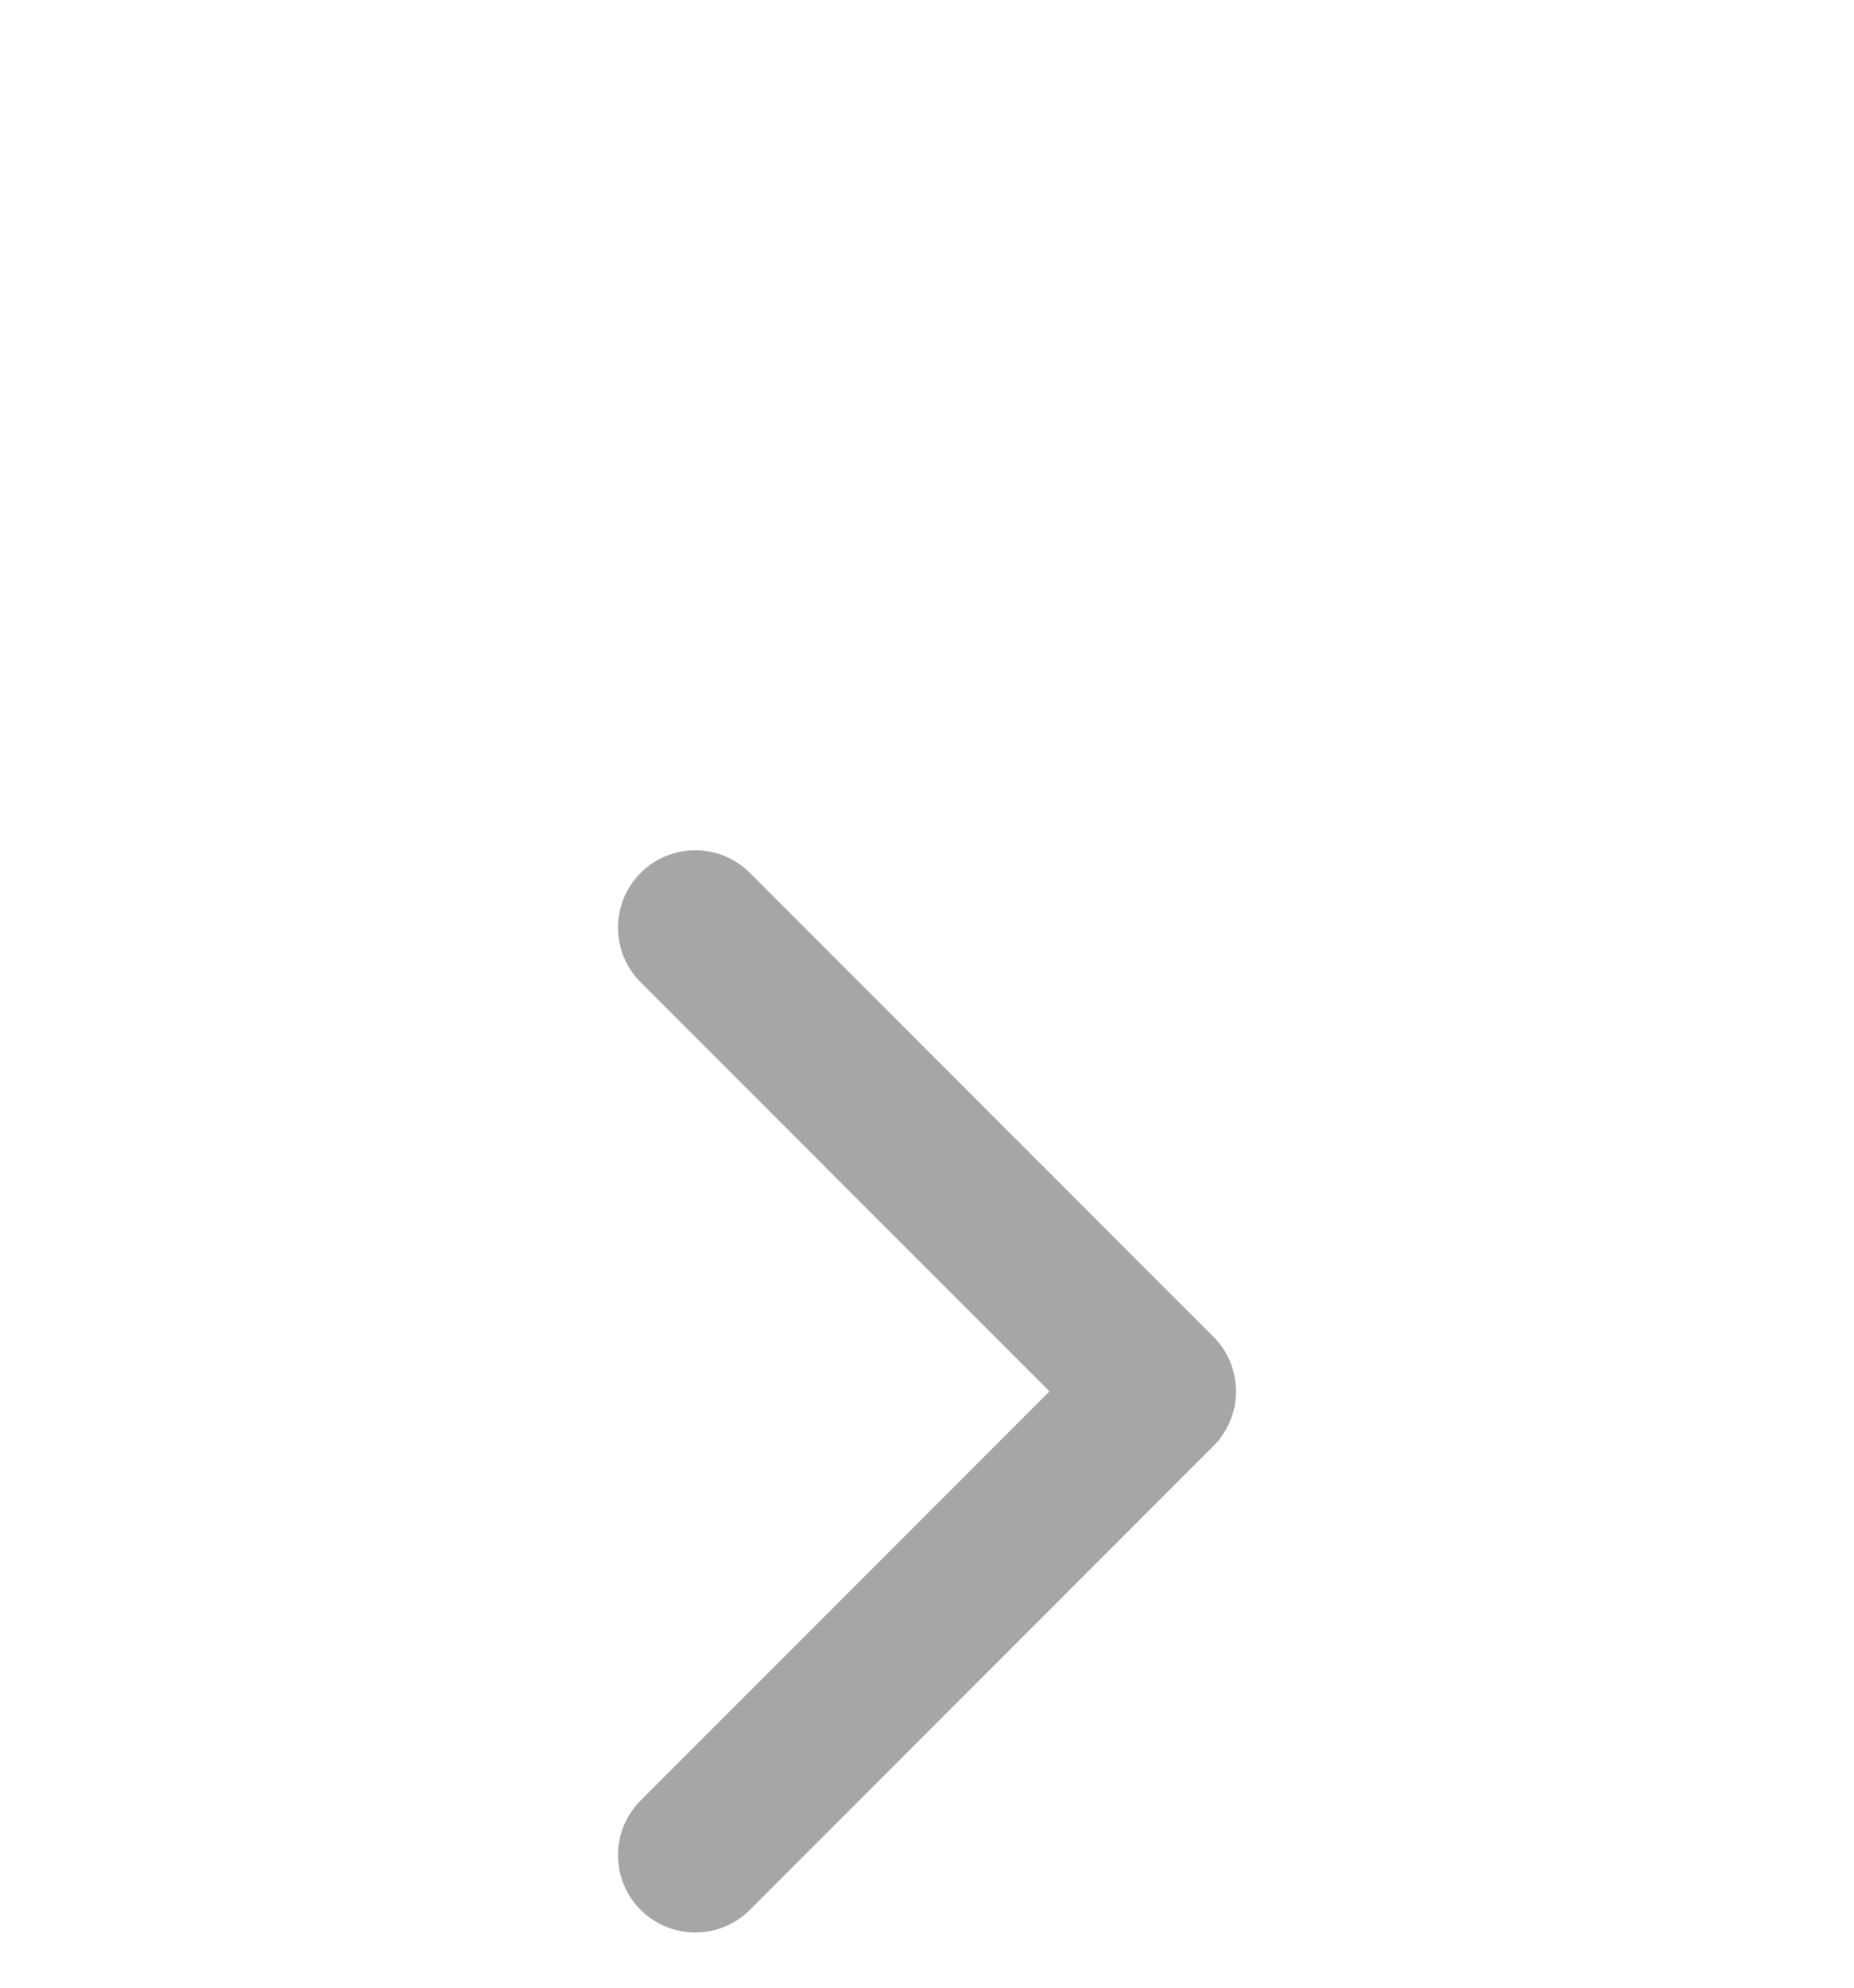 <svg width="14" height="15" viewBox="0 0 14 15" fill="none" xmlns="http://www.w3.org/2000/svg">
<path d="M5.25 14L8.75 10.5L5.25 7" stroke="#A6A6A6" stroke-width="1.167" stroke-linecap="round" stroke-linejoin="round"/>
</svg>
